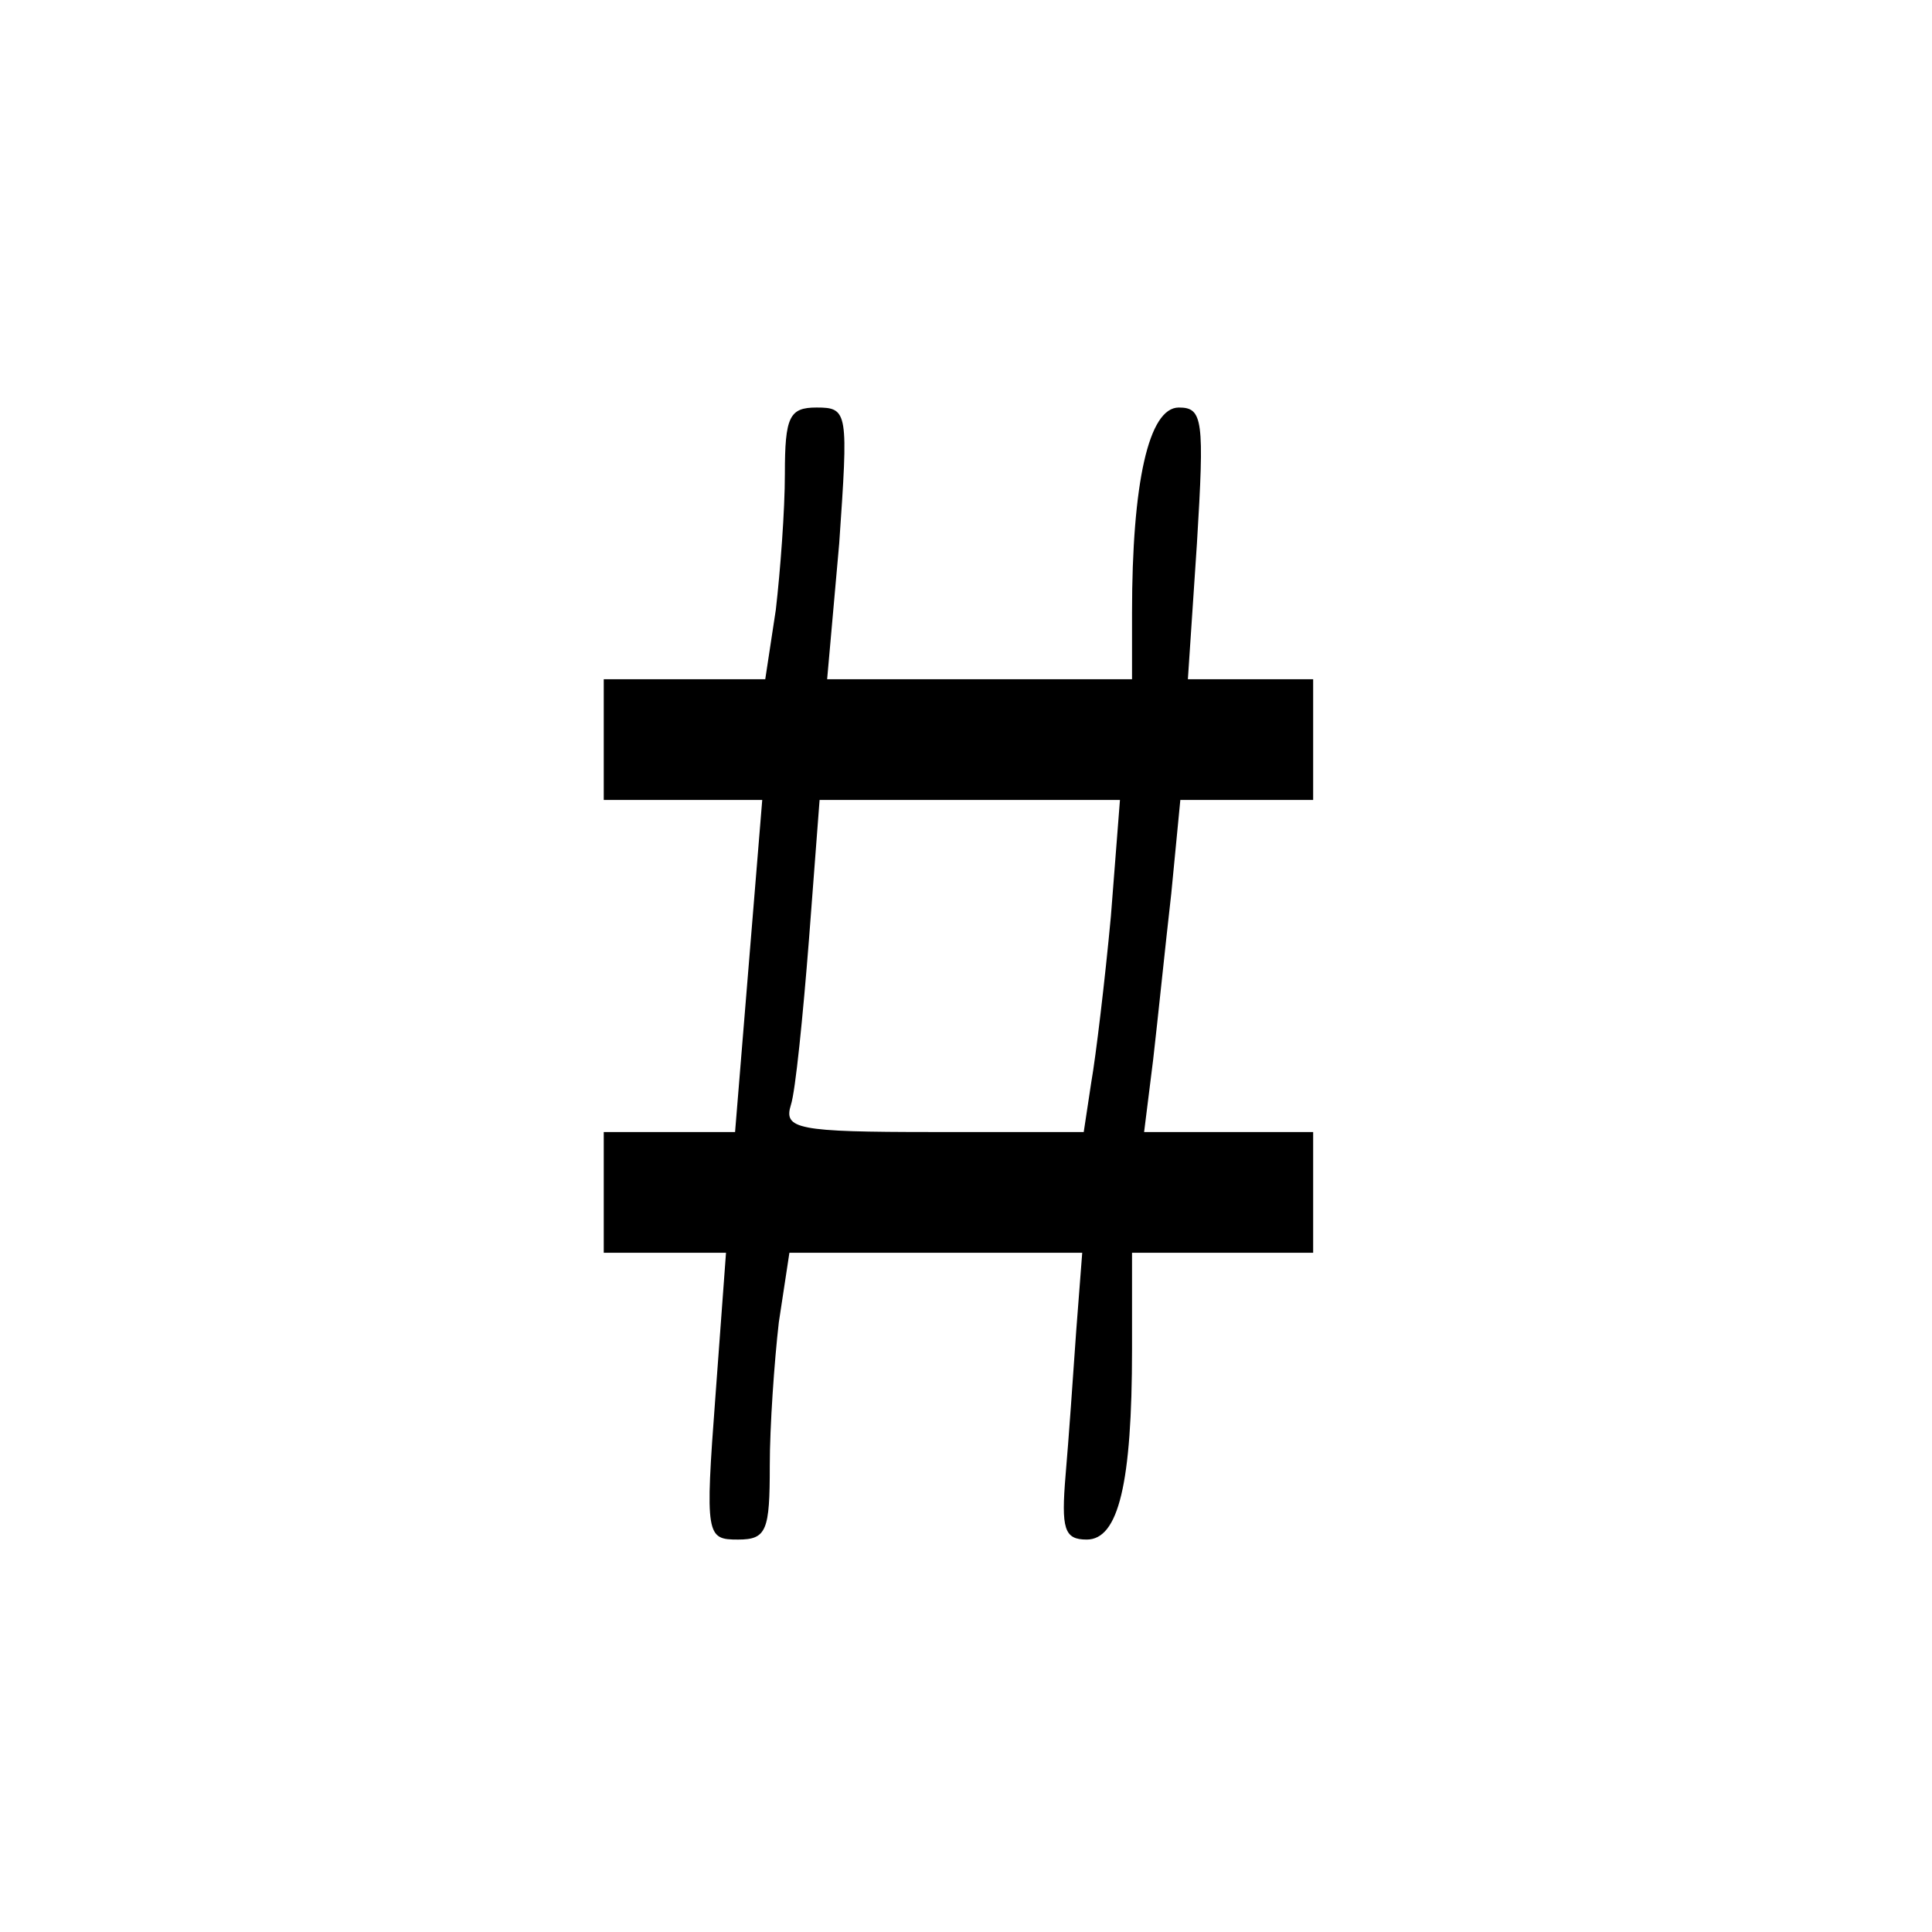 <?xml version="1.0" standalone="no"?>
<!DOCTYPE svg PUBLIC "-//W3C//DTD SVG 20010904//EN"
 "http://www.w3.org/TR/2001/REC-SVG-20010904/DTD/svg10.dtd">
<svg version="1.0" xmlns="http://www.w3.org/2000/svg"
 width="128pt" height="128pt" viewBox="0 0 128 128"
 preserveAspectRatio="xMidYMid meet">
<g transform="translate(0,128) scale(0.1,-0.1)"
fill="#000000" stroke="none">
<path d="M520 966 c0 -24 -3 -64 -6 -90 l-7 -46 -53 0 -54 0 0 -40 0 -40 53 0
52 0 -9 -110 -9 -110 -44 0 -43 0 0 -40 0 -40 41 0 40 0 -7 -95 c-7 -93 -6
-95 15 -95 19 0 21 6 21 49 0 26 3 69 6 95 l7 46 97 0 97 0 -4 -52 c-2 -29 -5
-72 -7 -95 -3 -36 -1 -43 14 -43 21 0 30 37 30 126 l0 64 60 0 60 0 0 40 0 40
-56 0 -56 0 6 48 c3 26 8 75 12 110 l6 62 44 0 44 0 0 40 0 40 -41 0 -42 0 6
90 c5 82 4 90 -12 90 -20 0 -31 -50 -31 -136 l0 -44 -101 0 -101 0 8 90 c6 87
6 90 -15 90 -18 0 -21 -6 -21 -44z m216 -293 c-4 -43 -10 -93 -13 -110 l-5
-33 -100 0 c-90 0 -99 2 -94 18 3 9 8 59 12 110 l7 92 99 0 100 0 -6 -77z"/>
</g>
</svg>
